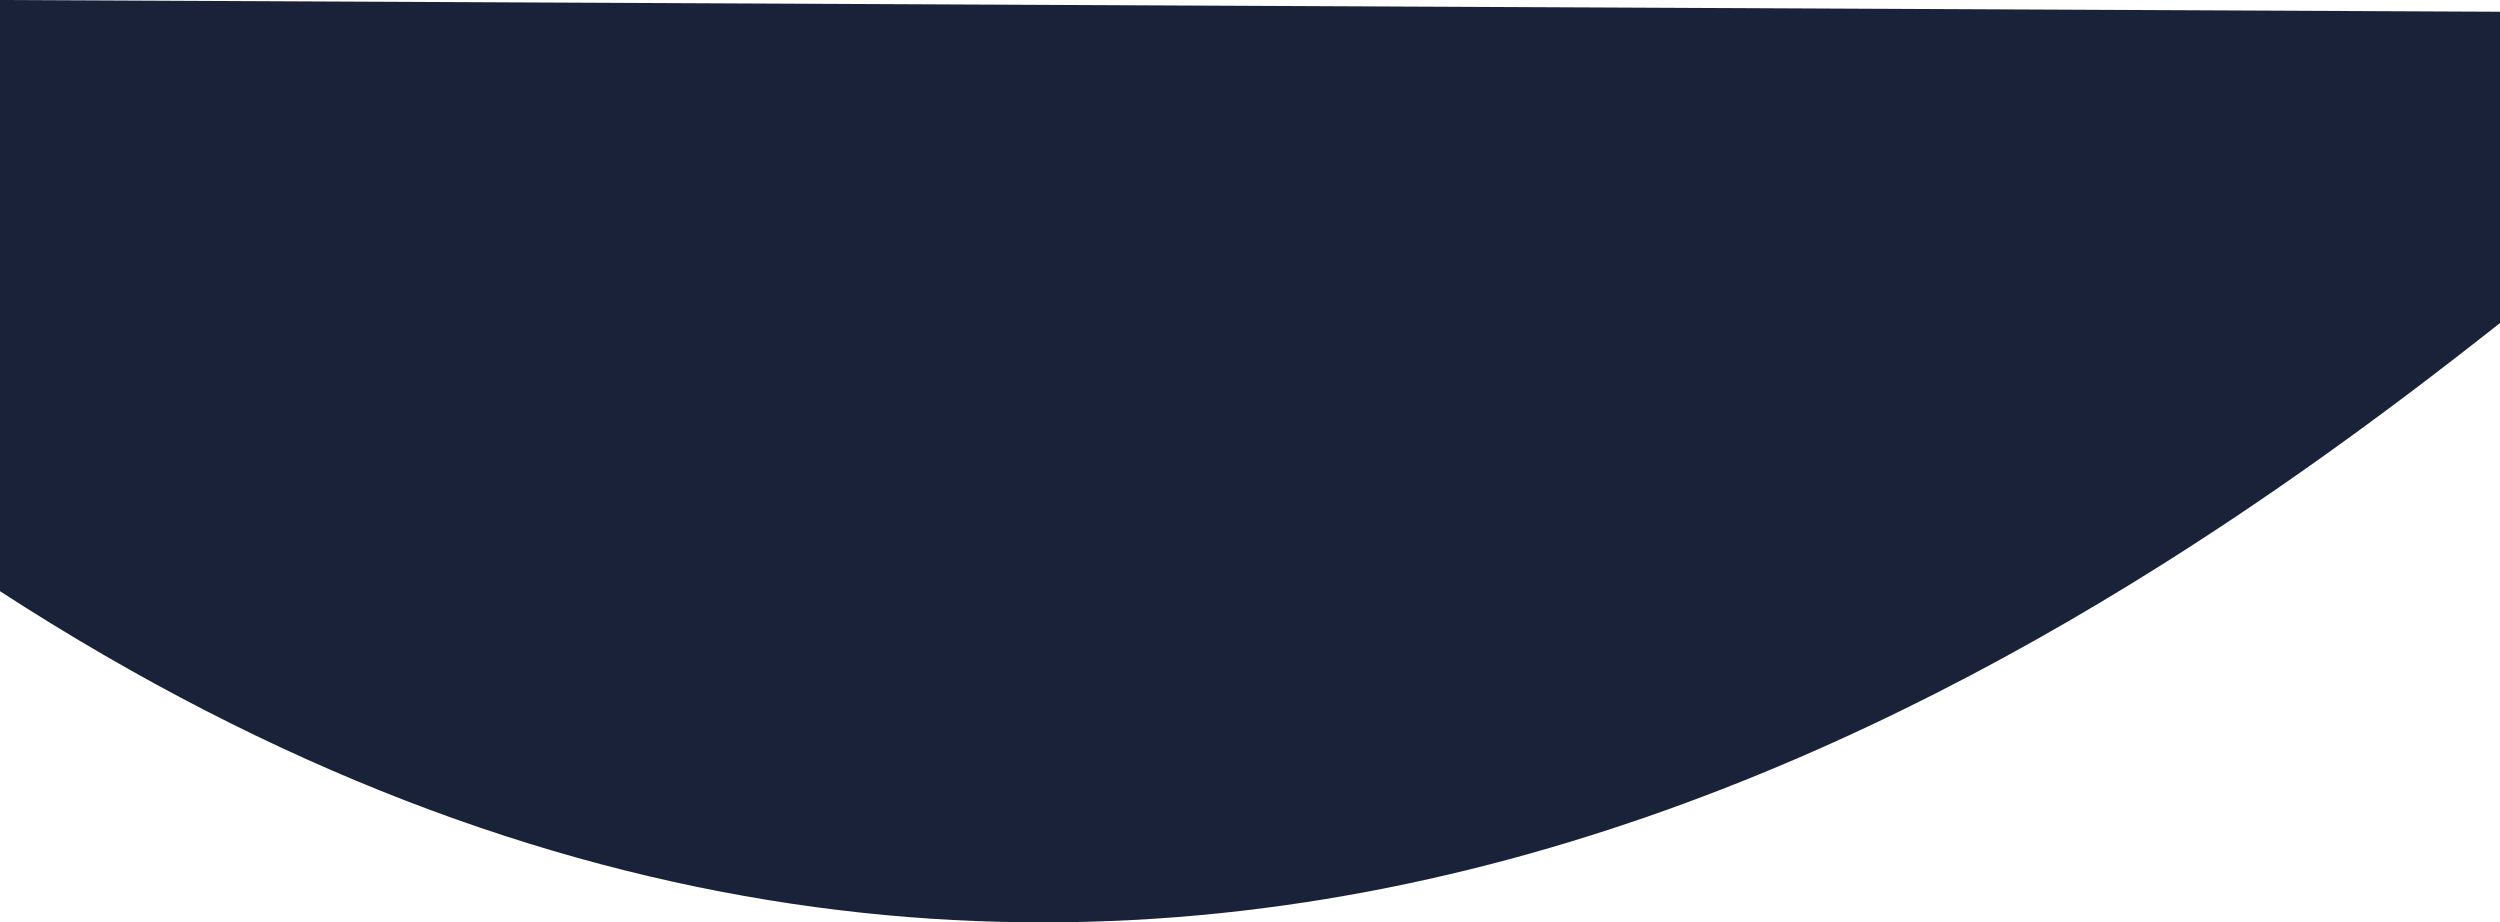 <svg width="100%" height="100%" style="overflow:visible;" preserveAspectRatio="none" viewBox="-2 0 1282 473" fill="none" xmlns="http://www.w3.org/2000/svg"><path d="M-2 303.171V0L1280 6.023V165.639C1040.87 354.788 565.077 670.924 -2 303.171Z" fill="#1A2239"/></svg>